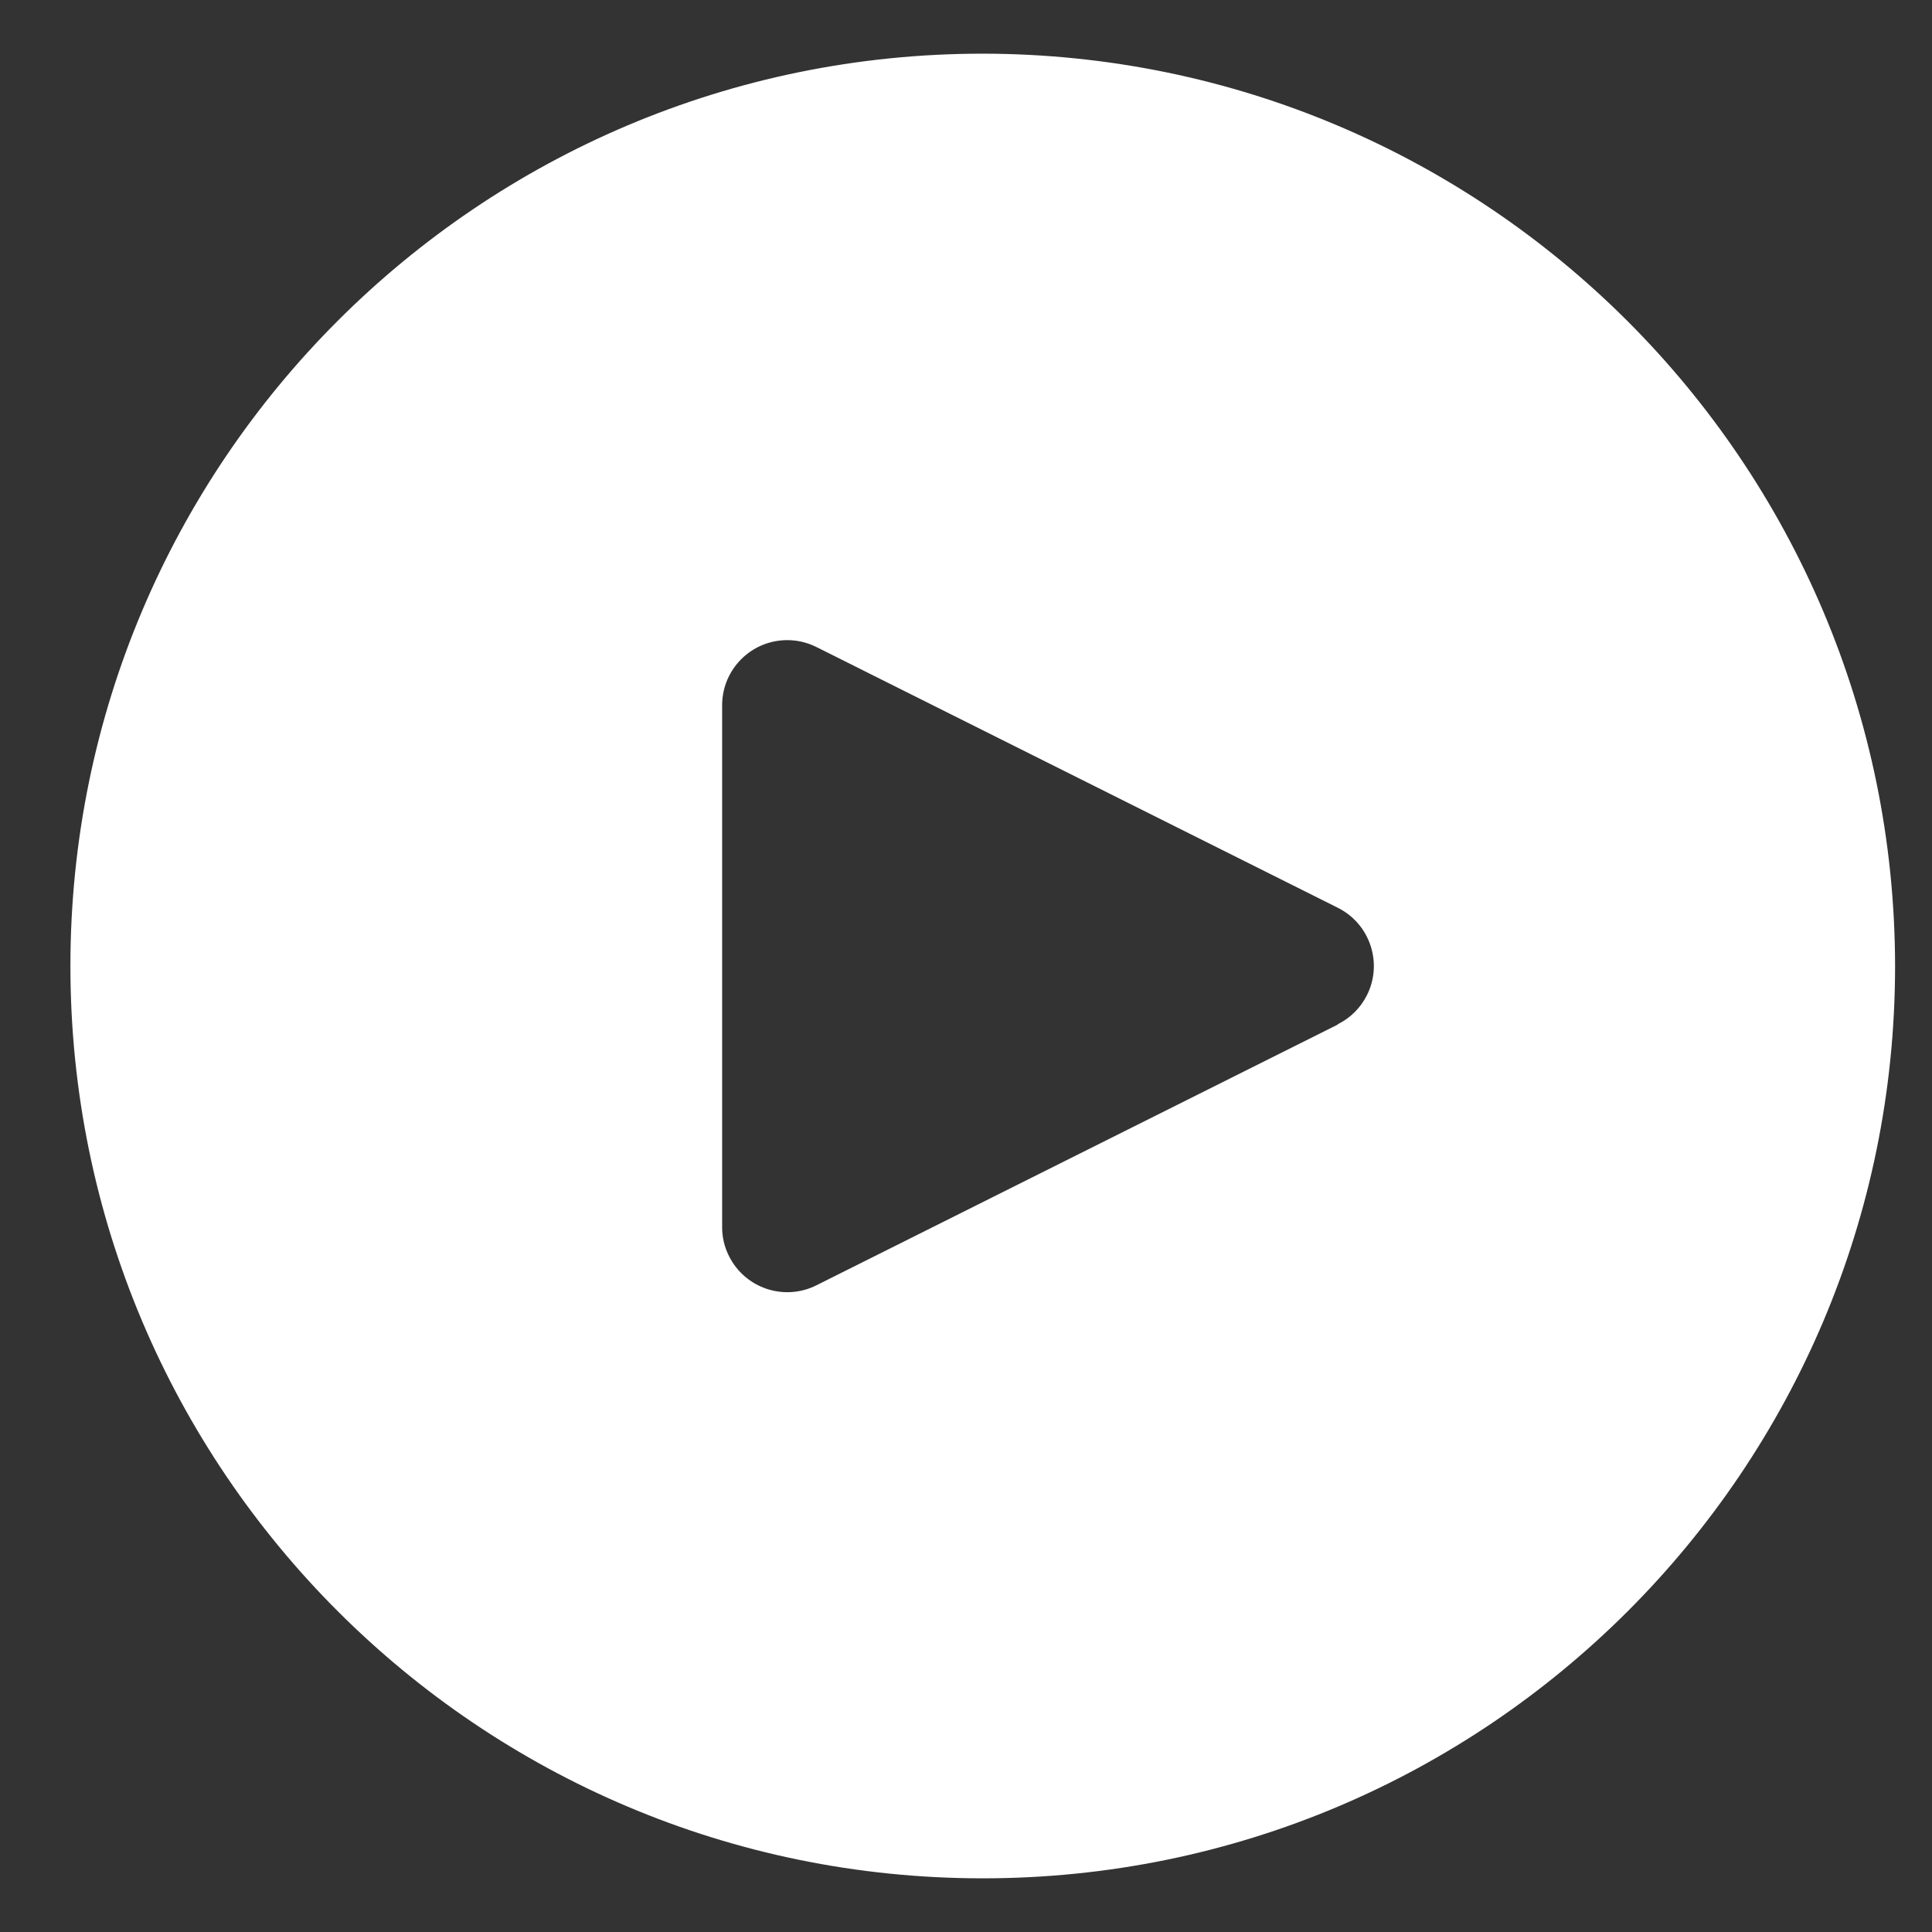 <svg width="18" height="18" viewBox="0 0 18 18" fill="none" xmlns="http://www.w3.org/2000/svg">
<rect x="0" y="0" width="18" height="18" fill="#333333" stroke="none"/>
<g id="play-button 1" clip-path="url(#clip0_1205_26385)">
<g id="Group">
<g id="Group_2">
<path id="Vector" d="M9.156 0.5C4.462 0.5 0.656 4.306 0.656 9C0.656 13.694 4.462 17.5 9.156 17.5C13.851 17.5 17.656 13.694 17.656 9C17.651 4.308 13.849 0.505 9.156 0.5ZM12.736 9.271C12.677 9.389 12.581 9.485 12.463 9.543V9.546L7.606 11.975C7.306 12.125 6.942 12.003 6.792 11.703C6.749 11.618 6.727 11.524 6.728 11.429V6.571C6.728 6.236 6.999 5.964 7.335 5.964C7.429 5.964 7.522 5.986 7.606 6.028L12.463 8.457C12.763 8.606 12.886 8.971 12.736 9.271Z" fill="white"/>
</g>
</g>
</g>
<defs>
<clipPath id="clip0_1205_26385">
<rect width="17" height="17" fill="white" transform="translate(0.656 0.5)"/>
</clipPath>
</defs>
</svg>
